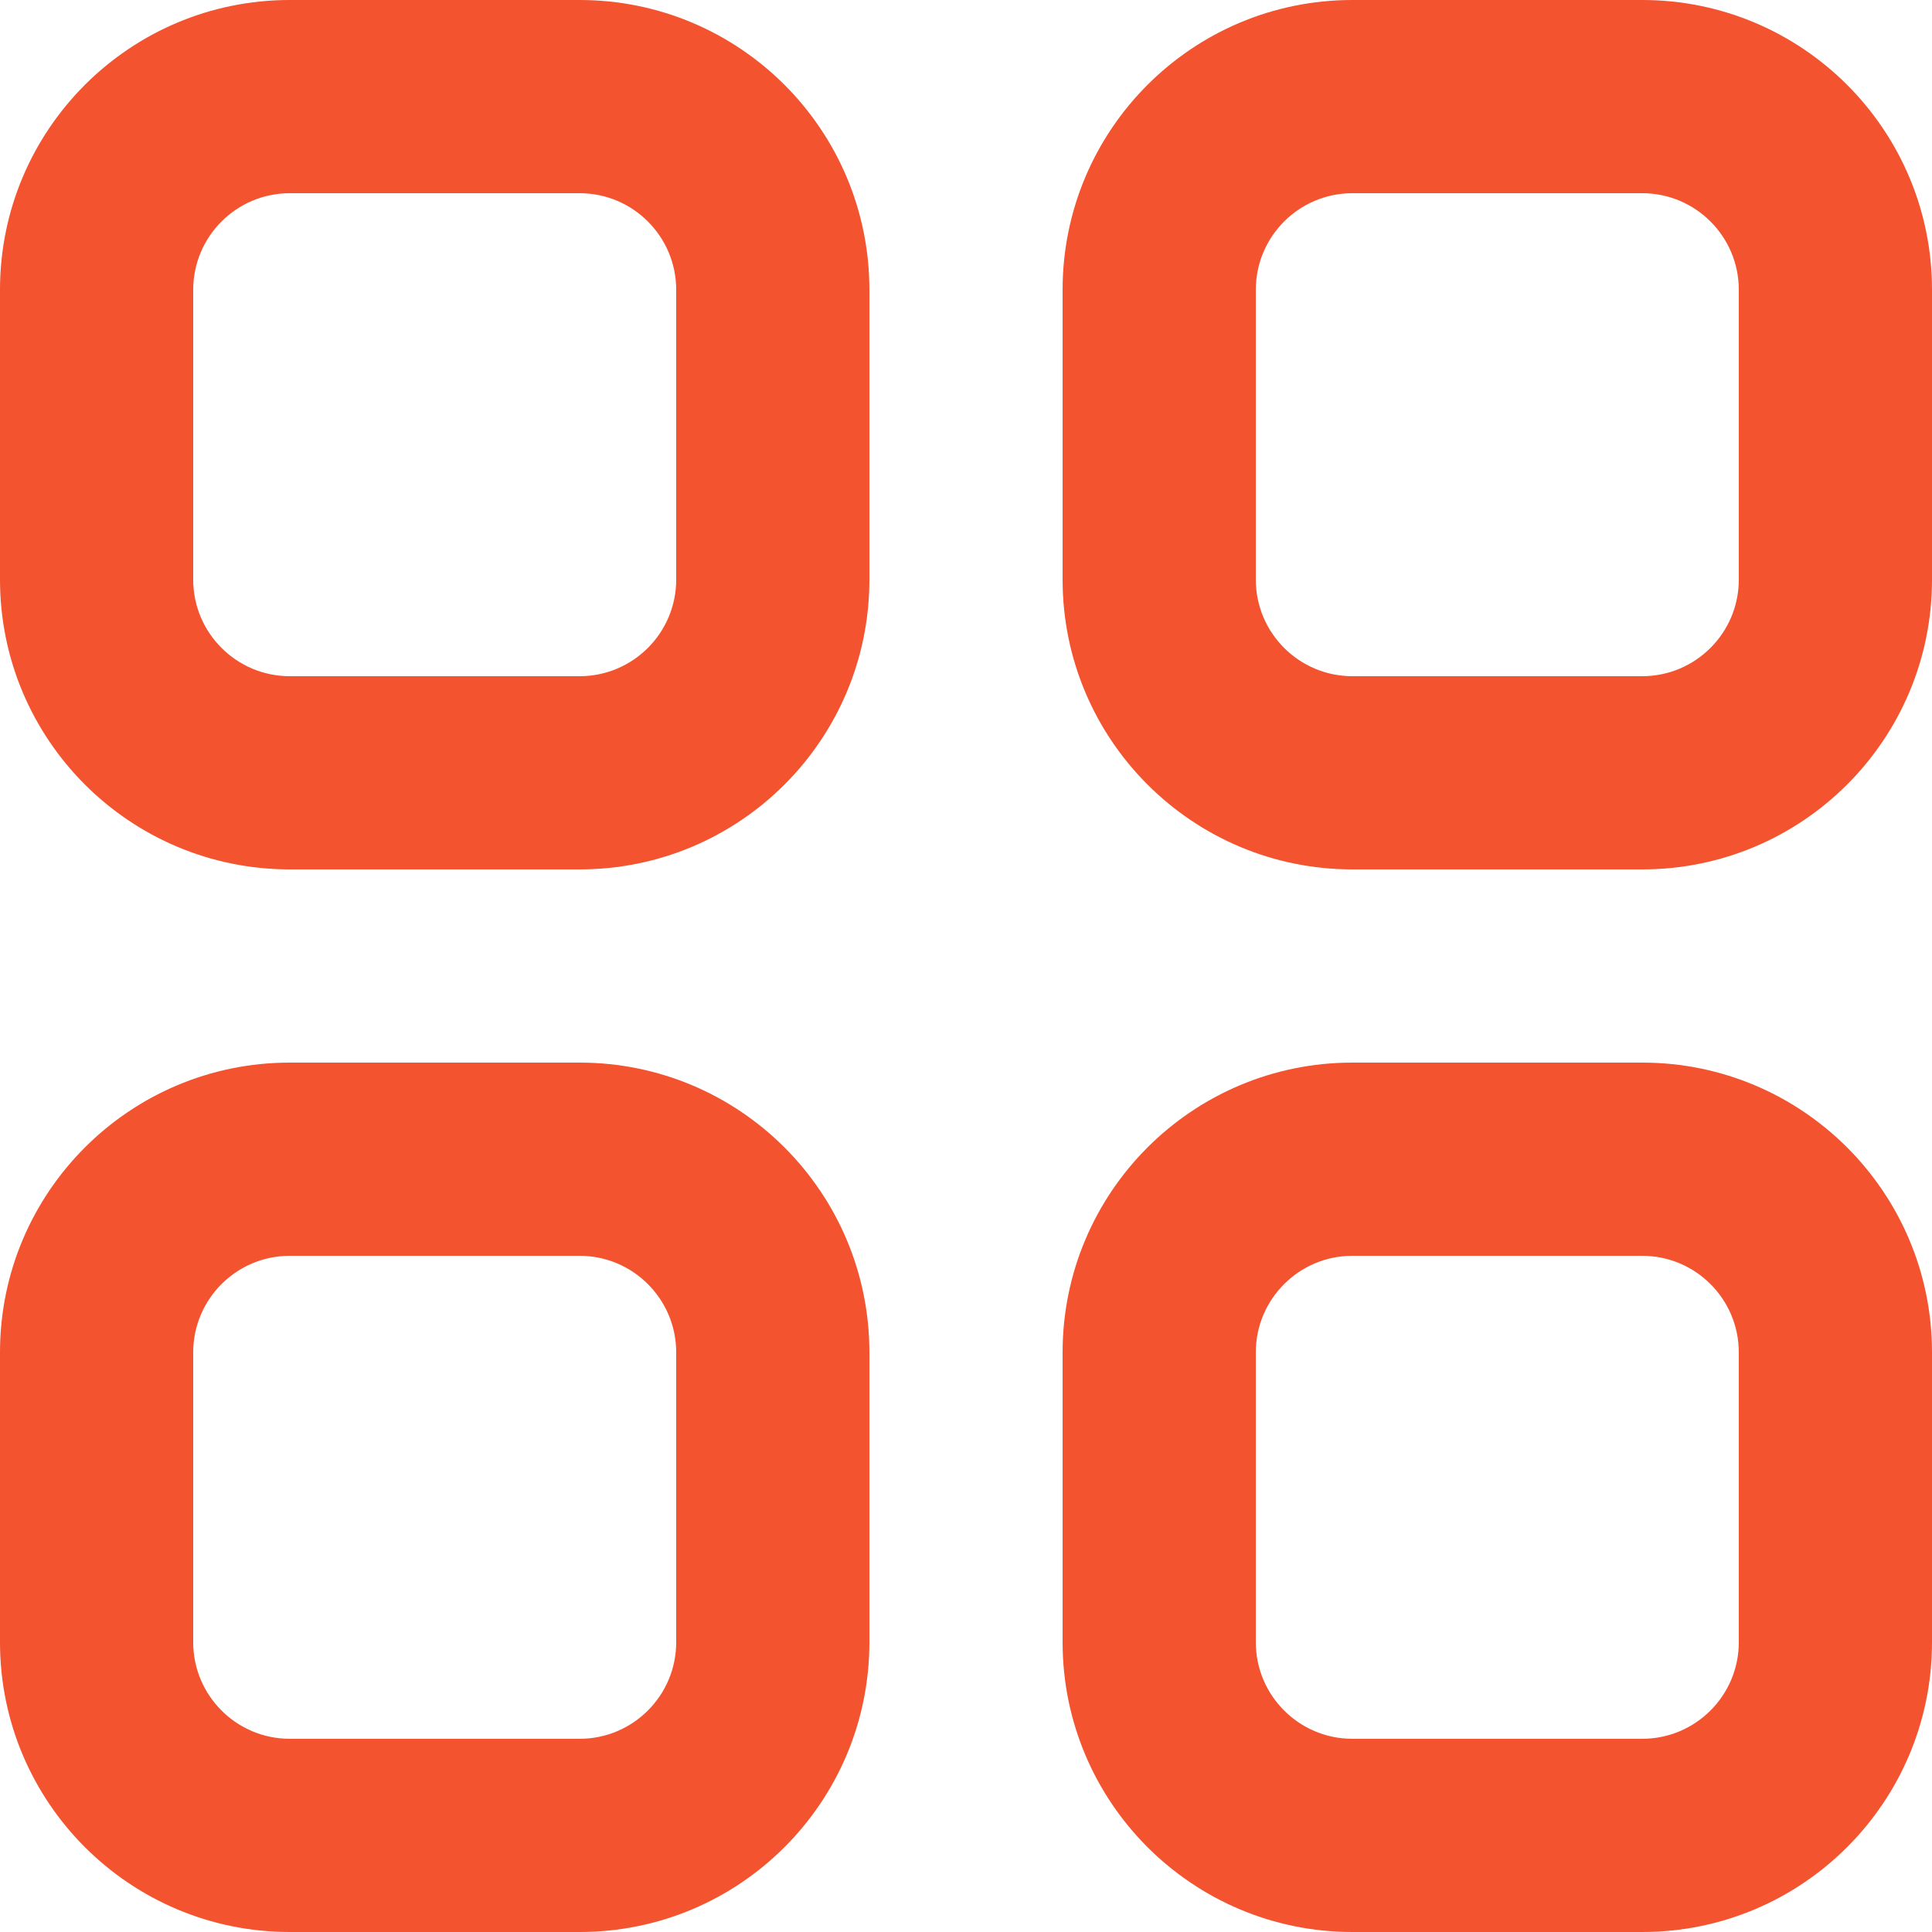 <svg width="20" height="20" viewBox="0 0 20 20" fill="none" xmlns="http://www.w3.org/2000/svg">
<path fill-rule="evenodd" clip-rule="evenodd" d="M0 3C0 1.343 1.343 0 3 0H6C7.657 0 9 1.343 9 3V6C9 7.657 7.657 9 6 9H3C1.343 9 0 7.657 0 6V3ZM3 2C2.448 2 2 2.448 2 3V6C2 6.552 2.448 7 3 7H6C6.552 7 7 6.552 7 6V3C7 2.448 6.552 2 6 2H3Z" fill="#F3532E"/>
<path fill-rule="evenodd" clip-rule="evenodd" d="M0 14C0 12.343 1.343 11 3 11H6C7.657 11 9 12.343 9 14V17C9 18.657 7.657 20 6 20H3C1.343 20 0 18.657 0 17V14ZM3 13C2.448 13 2 13.448 2 14V17C2 17.552 2.448 18 3 18H6C6.552 18 7 17.552 7 17V14C7 13.448 6.552 13 6 13H3Z" fill="#F3532E"/>
<path fill-rule="evenodd" clip-rule="evenodd" d="M11 14C11 12.343 12.343 11 14 11H17C18.657 11 20 12.343 20 14V17C20 18.657 18.657 20 17 20H14C12.343 20 11 18.657 11 17V14ZM14 13C13.448 13 13 13.448 13 14V17C13 17.552 13.448 18 14 18H17C17.552 18 18 17.552 18 17V14C18 13.448 17.552 13 17 13H14Z" fill="#F3532E"/>
<path fill-rule="evenodd" clip-rule="evenodd" d="M11 3C11 1.343 12.343 0 14 0H17C18.657 0 20 1.343 20 3V6C20 7.657 18.657 9 17 9H14C12.343 9 11 7.657 11 6V3ZM14 2C13.448 2 13 2.448 13 3V6C13 6.552 13.448 7 14 7H17C17.552 7 18 6.552 18 6V3C18 2.448 17.552 2 17 2H14Z" fill="#F3532E"/>
</svg>
